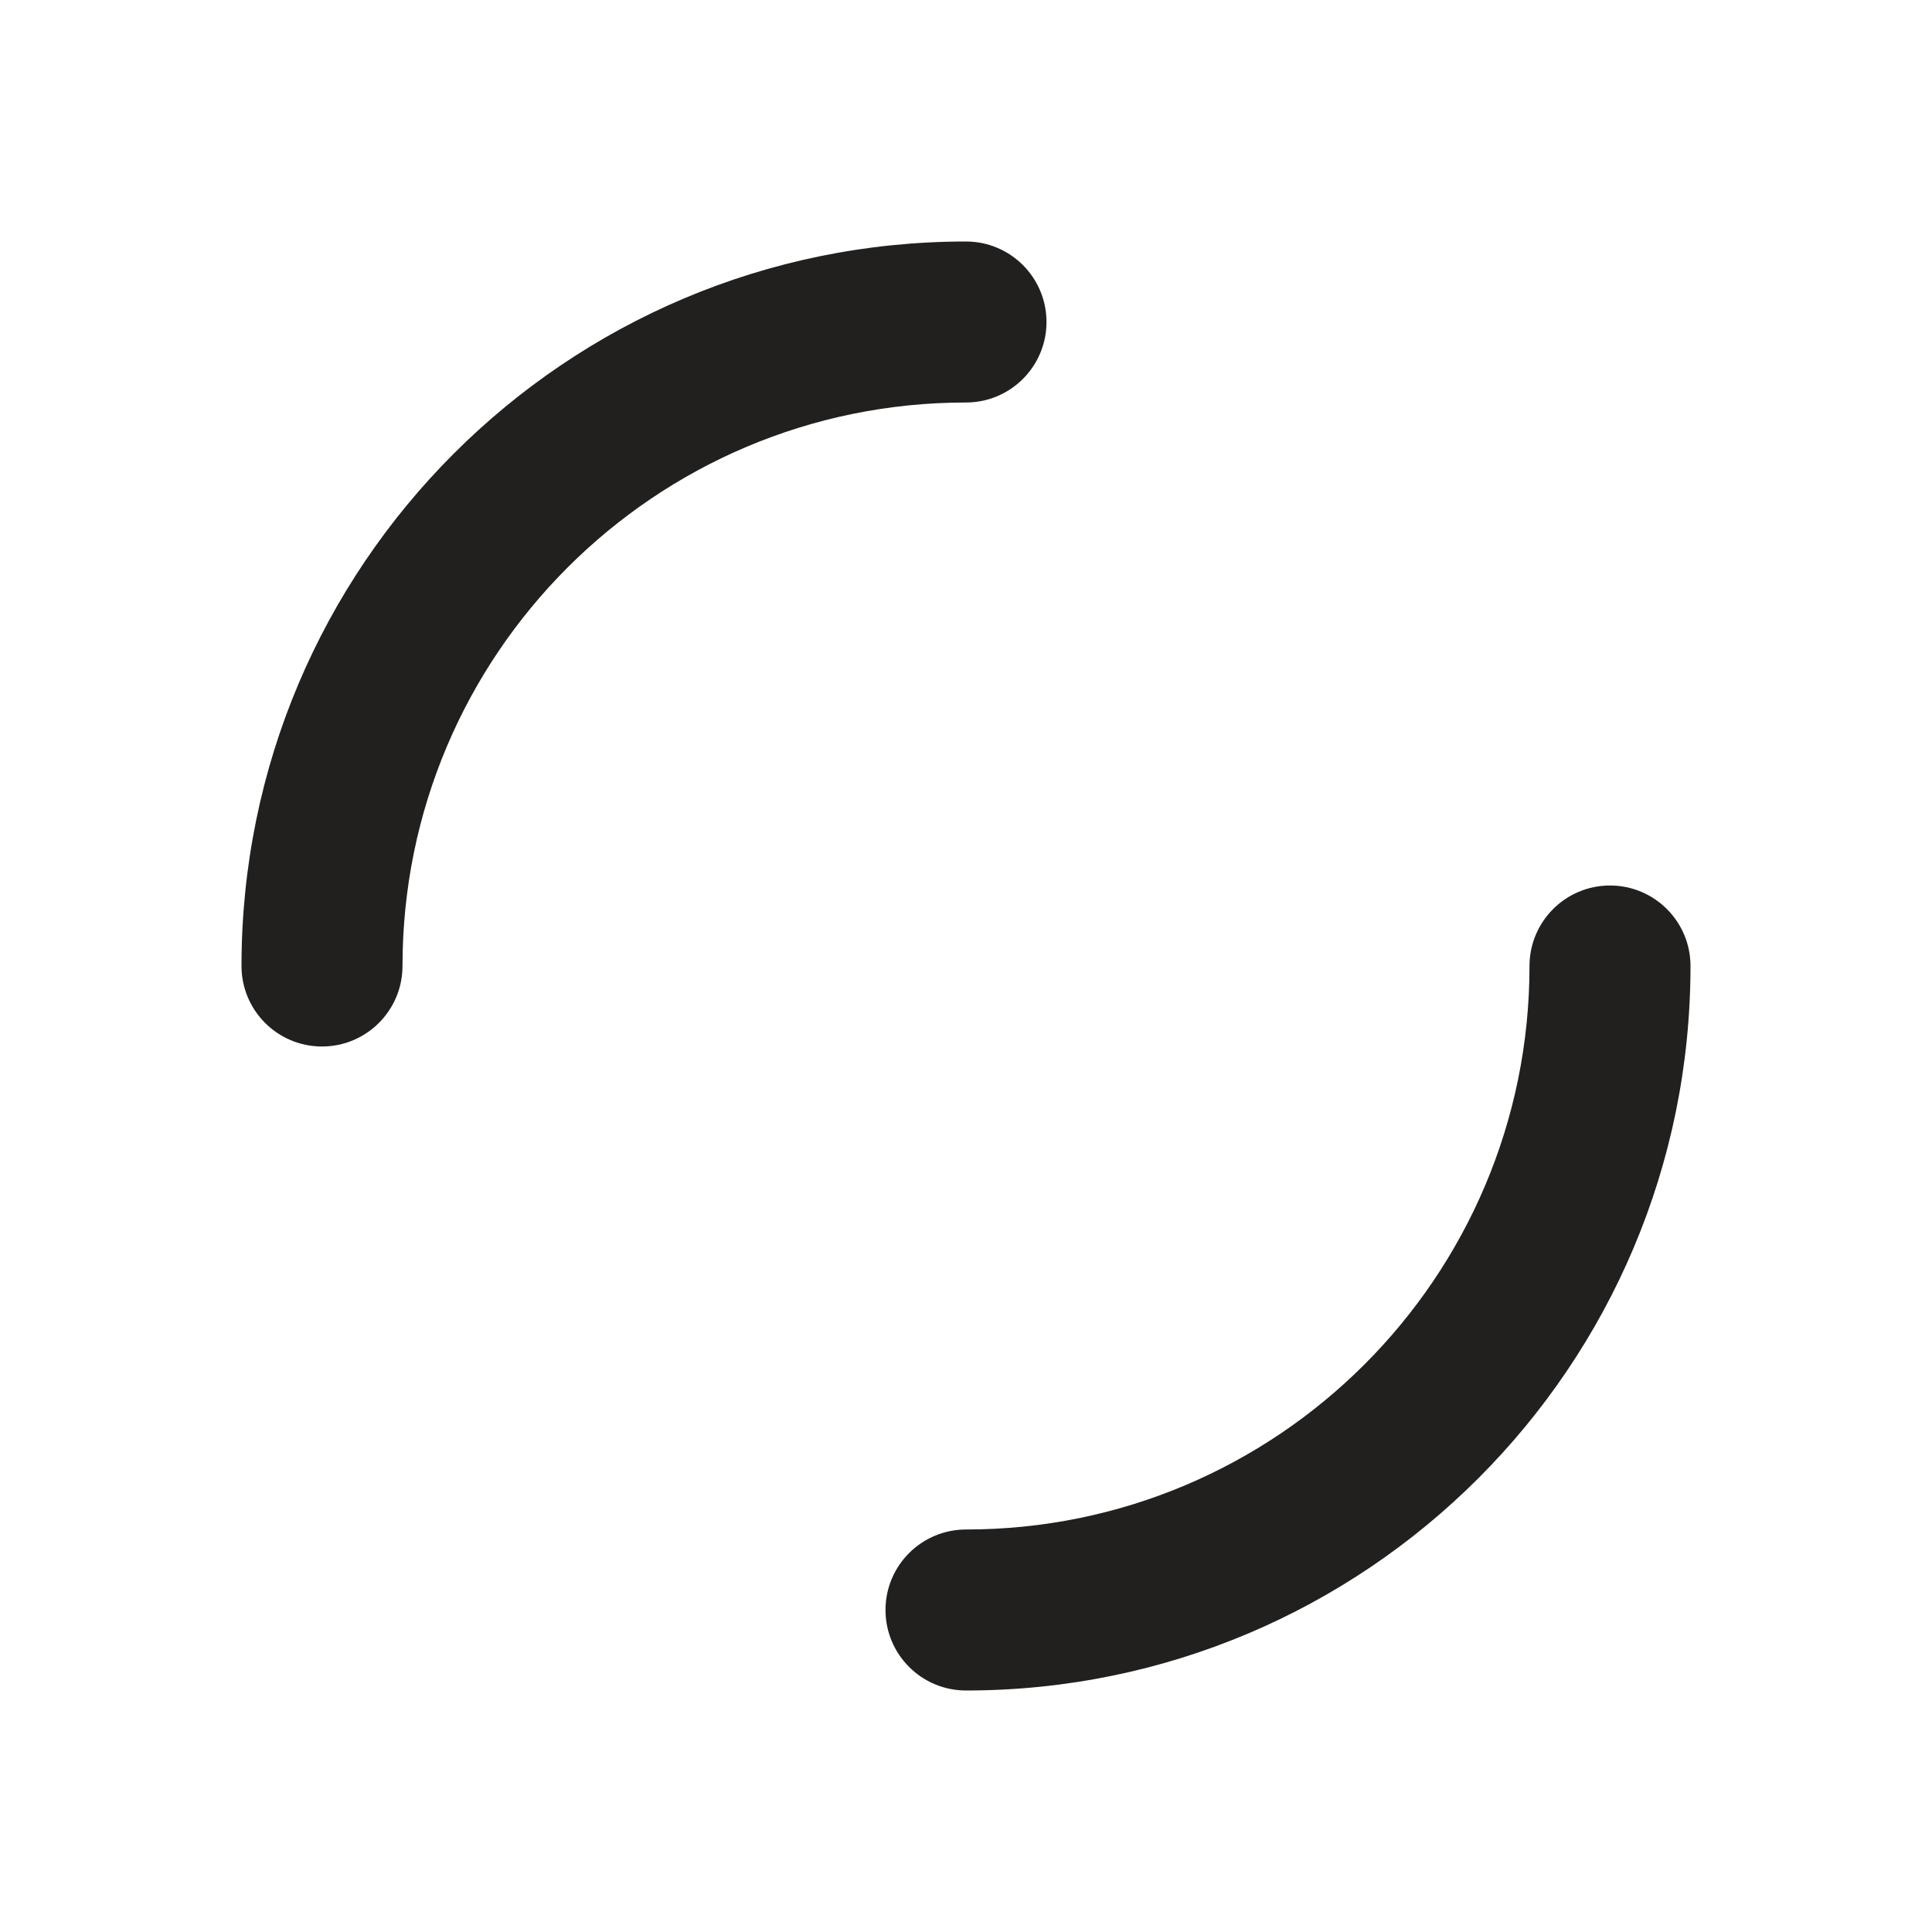 <svg width="24" height="24" viewBox="0 0 24 24" fill="none" xmlns="http://www.w3.org/2000/svg">
<path fill-rule="evenodd" clip-rule="evenodd" d="M12 5C8.134 5 5 8.134 5 12C5 12.552 4.552 13 4 13C3.448 13 3 12.552 3 12C3 7.029 7.029 3 12 3C12.552 3 13 3.448 13 4C13 4.552 12.552 5 12 5ZM20 11C20.552 11 21 11.448 21 12C21 16.971 16.971 21 12 21C11.448 21 11 20.552 11 20C11 19.448 11.448 19 12 19C15.866 19 19 15.866 19 12C19 11.448 19.448 11 20 11Z" fill="#21201F"/>
</svg>
